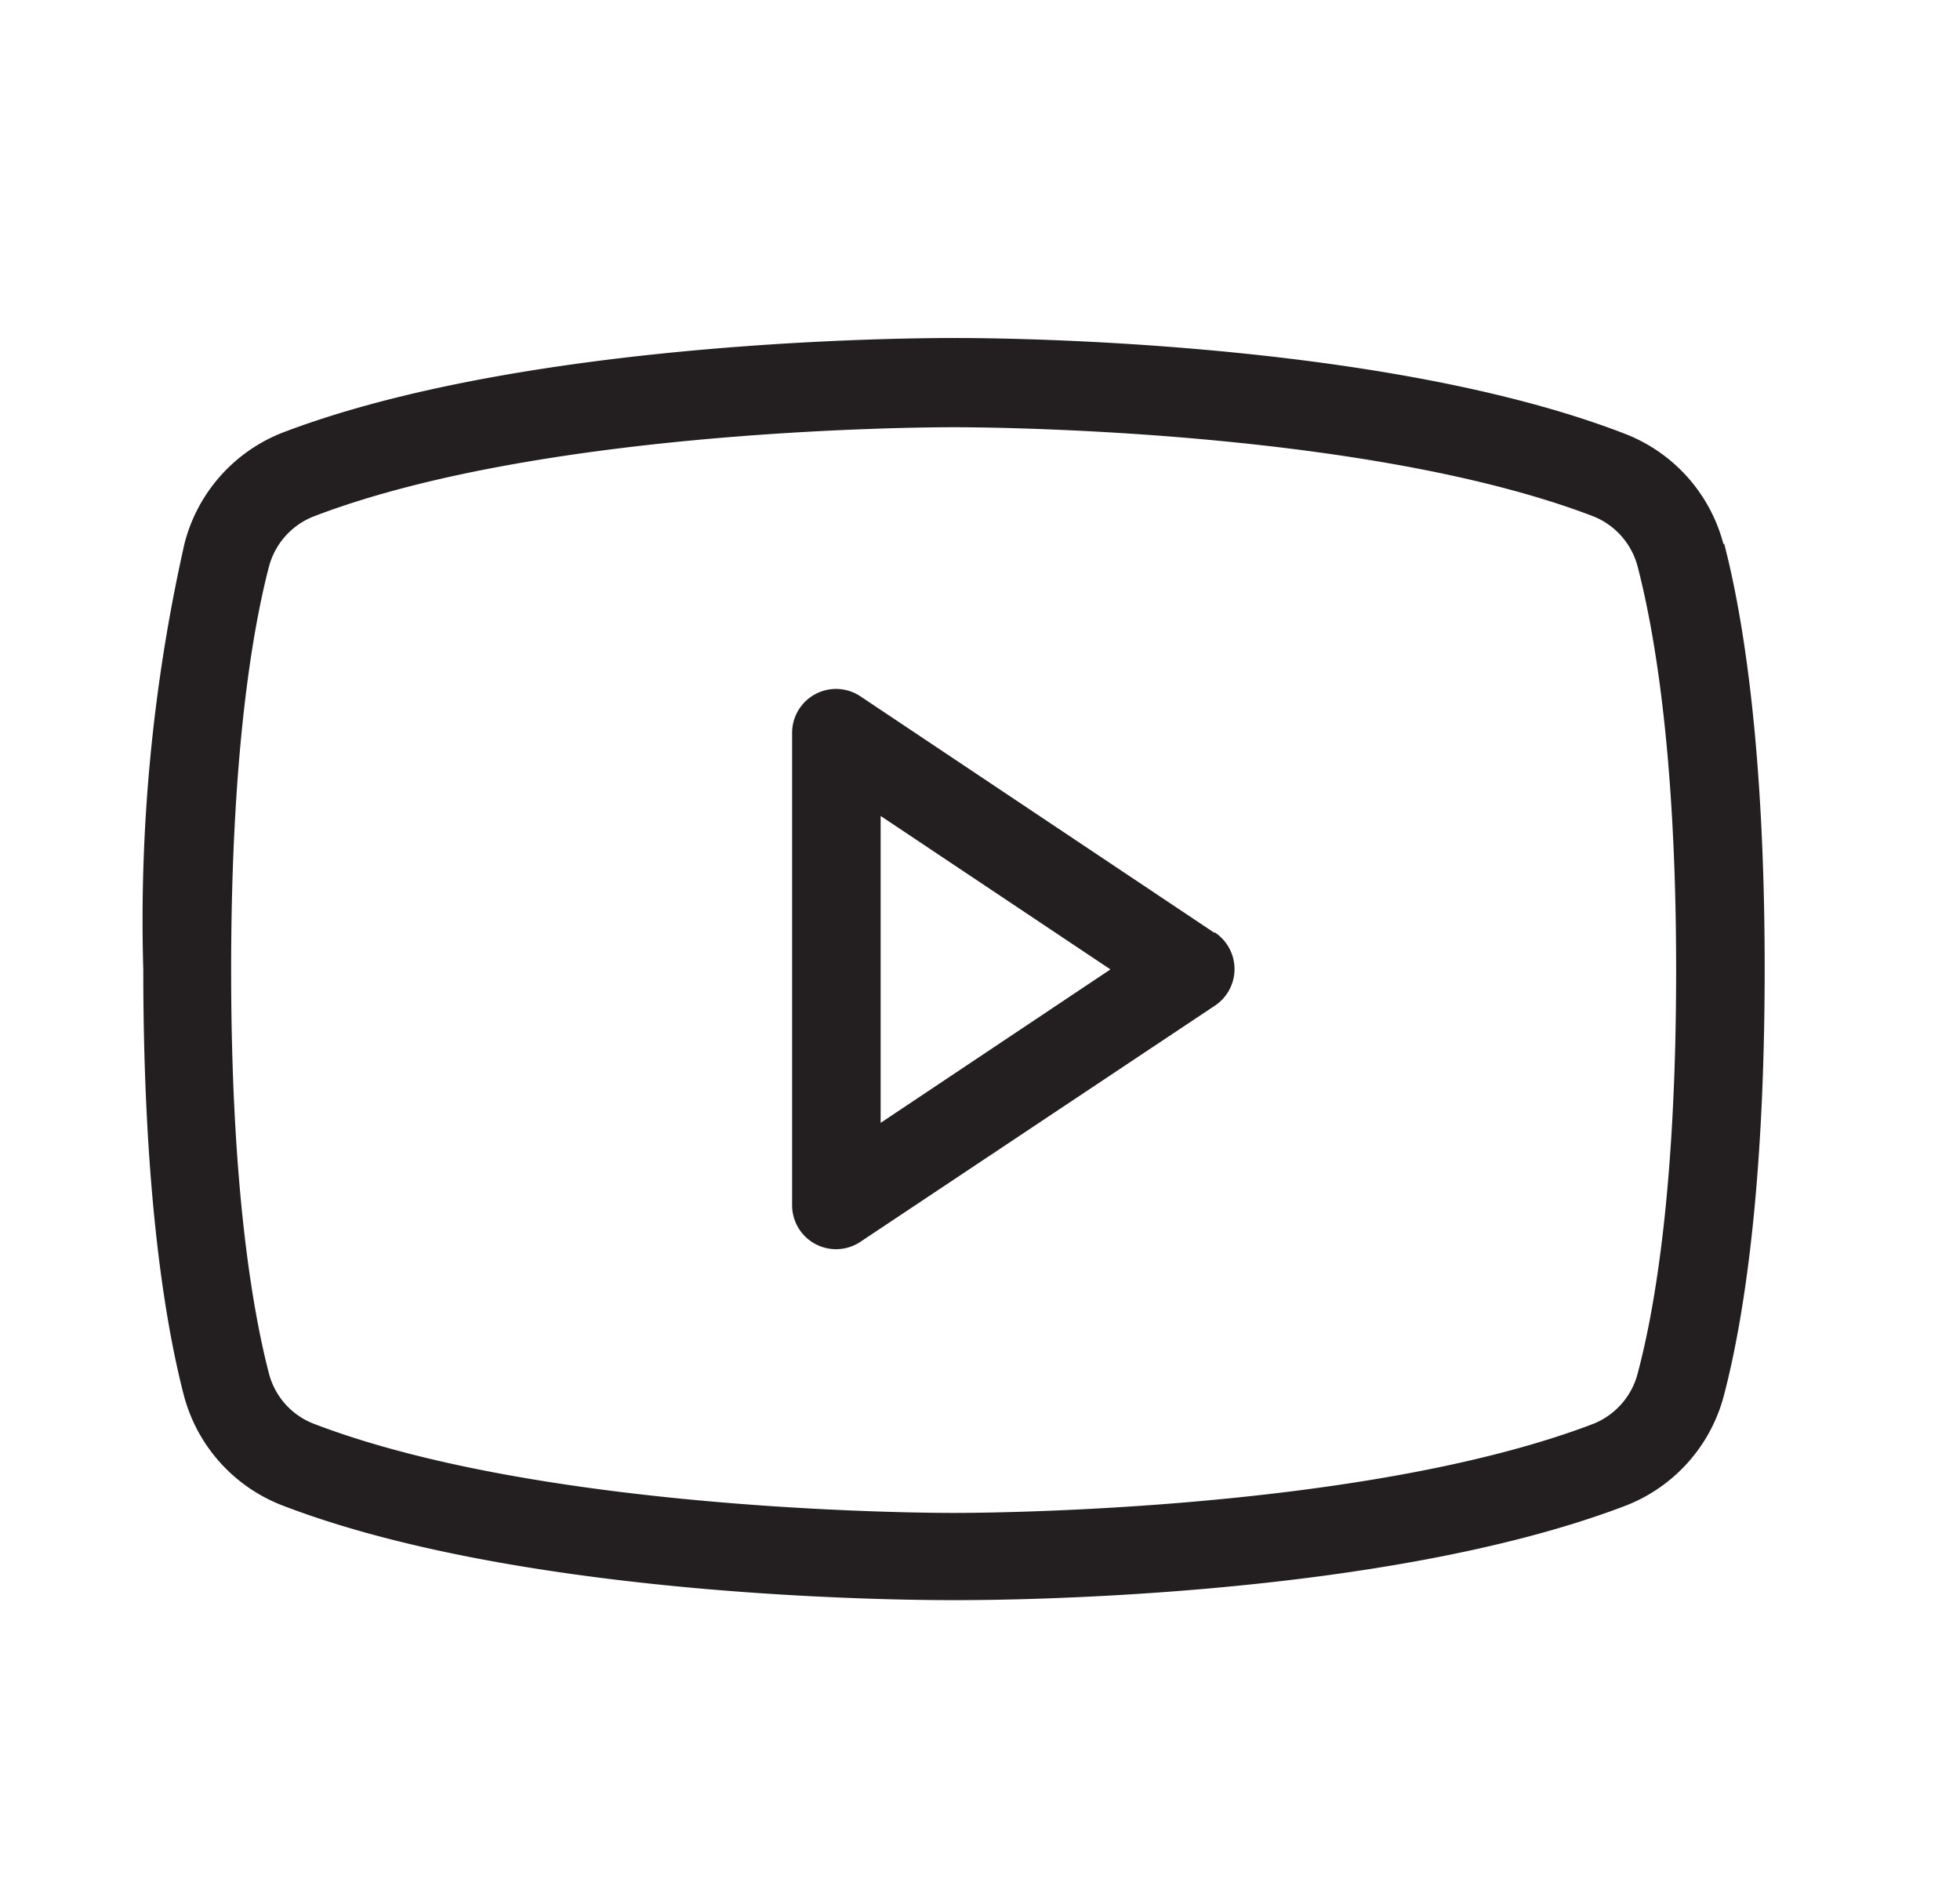 <svg width="29" height="28" fill="none" xmlns="http://www.w3.org/2000/svg"><path d="m17.97 13.8-5.24-3.5a.65.65 0 0 0-1.01.55v6.98a.65.65 0 0 0 1.01.54l5.24-3.49a.65.65 0 0 0 0-1.09Zm-4.94 2.8v-4.53l3.4 2.27-3.4 2.27ZM25.5 8.05a2.4 2.4 0 0 0-1.45-1.63C20.34 4.98 14.36 5 14.12 5c-.25 0-6.22-.02-9.94 1.4a2.4 2.4 0 0 0-1.45 1.64 25.32 25.32 0 0 0-.61 6.3c0 3.26.32 5.22.6 6.3a2.4 2.4 0 0 0 1.46 1.63c3.72 1.43 9.69 1.4 9.94 1.4h.07c.76 0 6.32-.04 9.87-1.4a2.4 2.4 0 0 0 1.45-1.64c.28-1.07.6-3.03.6-6.3 0-3.25-.32-5.22-.6-6.29Zm-1.27 12.27a1.1 1.1 0 0 1-.65.74c-3.5 1.34-9.4 1.32-9.47 1.32-.07 0-5.98.02-9.47-1.32a1.09 1.09 0 0 1-.66-.74c-.26-1-.56-2.85-.56-5.97 0-3.12.3-4.97.56-5.97a1.1 1.1 0 0 1 .66-.74c3.49-1.34 9.4-1.32 9.47-1.32.06 0 5.98-.02 9.47 1.32a1.1 1.1 0 0 1 .65.74c.26 1 .57 2.85.57 5.97 0 3.12-.3 4.96-.57 5.97Z" fill="#231F20"/></svg>